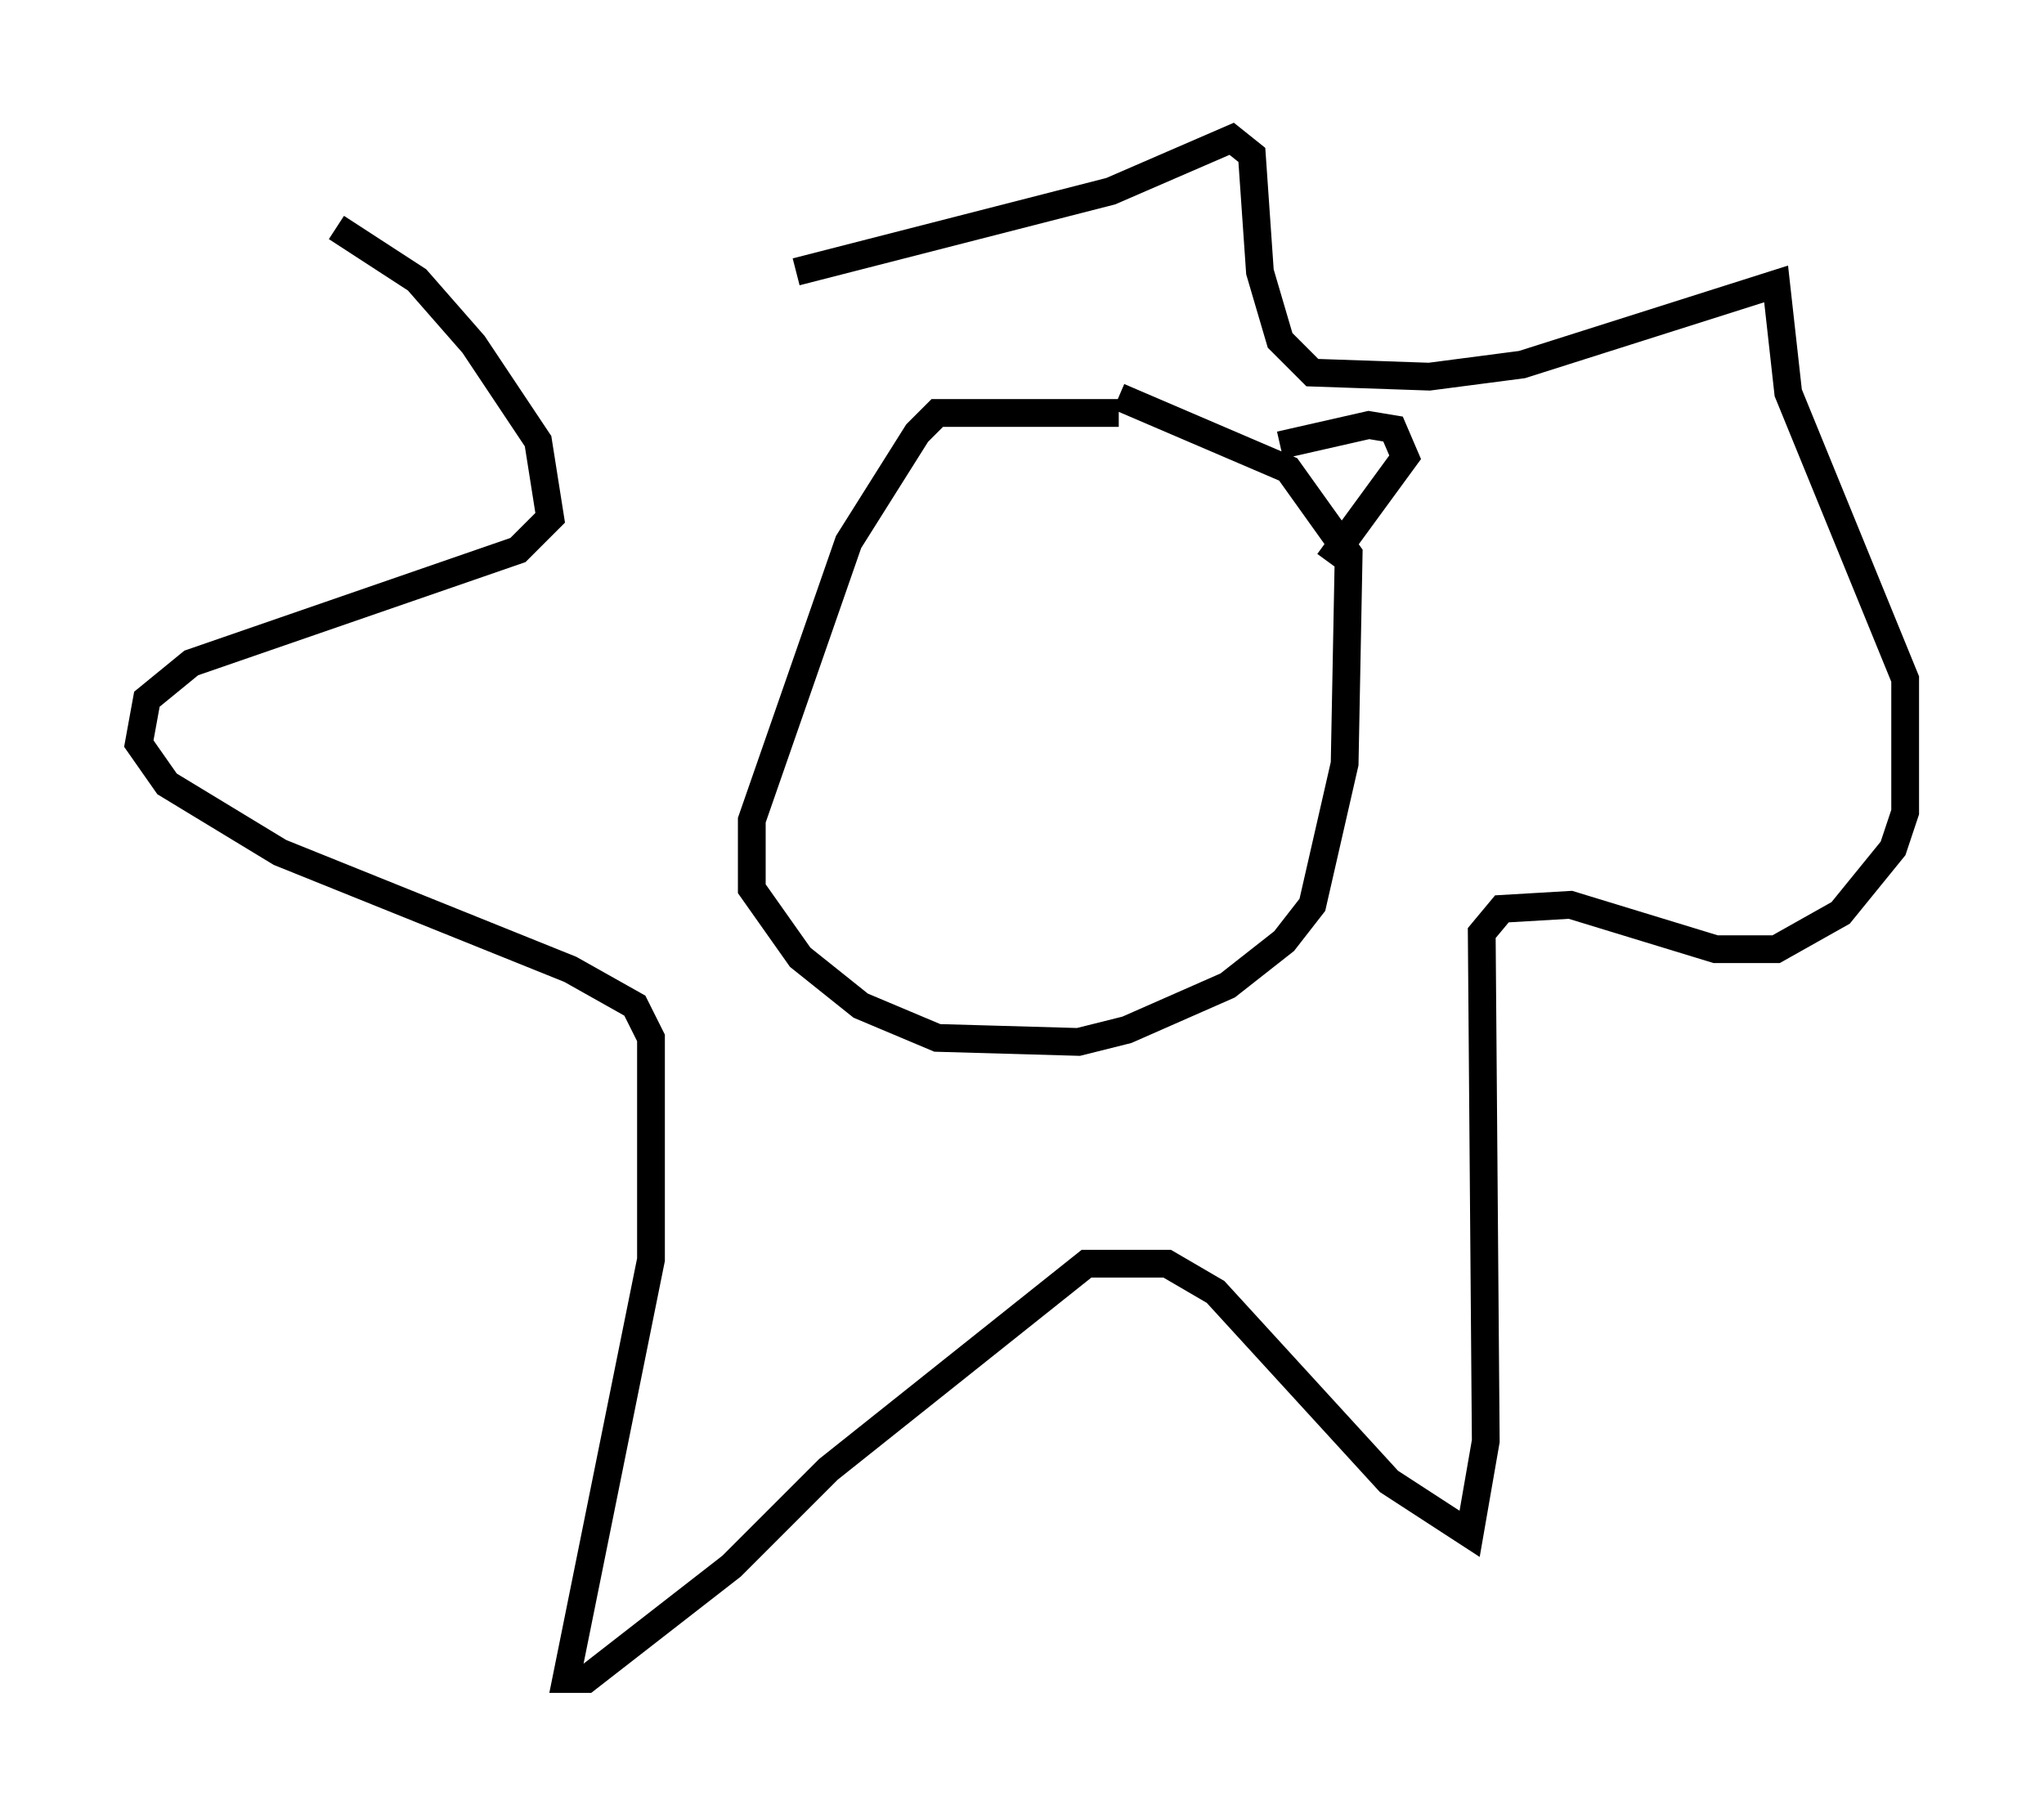 <?xml version="1.0" encoding="utf-8" ?>
<svg baseProfile="full" height="65.486" version="1.1" width="73.62" xmlns="http://www.w3.org/2000/svg" xmlns:ev="http://www.w3.org/2001/xml-events" xmlns:xlink="http://www.w3.org/1999/xlink"><defs /><rect fill="white" height="65.486" width="73.62" x="0" y="0" /><path d="M31.871, 8.486 m-19.754, -0.291 l2.905, 1.888 2.034, 2.324 l2.324, 3.486 0.436, 2.76 l-1.162, 1.162 -11.765, 4.067 l-1.598, 1.307 -0.291, 1.598 l1.017, 1.453 4.067, 2.469 l10.458, 4.212 2.324, 1.307 l0.581, 1.162 0.0, 7.989 l-3.05, 15.106 0.726, 0.0 l5.229, -4.067 3.486, -3.486 l9.296, -7.408 2.905, 0.0 l1.743, 1.017 6.246, 6.827 l2.905, 1.888 0.581, -3.341 l-0.145, -18.302 0.726, -0.872 l2.469, -0.145 5.229, 1.598 l2.179, 0.0 2.324, -1.307 l1.888, -2.324 0.436, -1.307 l0.0, -4.793 -4.212, -10.313 l-0.436, -3.922 -9.151, 2.905 l-3.341, 0.436 -4.212, -0.145 l-1.162, -1.162 -0.726, -2.469 l-0.291, -4.212 -0.726, -0.581 l-4.358, 1.888 -11.33, 2.905 m11.62, 5.084 l-6.536, 0.0 -0.726, 0.726 l-2.469, 3.922 -3.486, 10.022 l0.0, 2.469 1.743, 2.469 l2.179, 1.743 2.76, 1.162 l5.084, 0.145 1.743, -0.436 l3.631, -1.598 2.034, -1.598 l1.017, -1.307 1.162, -5.084 l0.145, -7.553 -2.179, -3.05 l-6.101, -2.615 m5.81, 1.743 l3.196, -0.726 0.872, 0.145 l0.436, 1.017 -2.76, 3.777 m-12.492, -6.101 " fill="none" stroke="black" stroke-width="1" /></svg>